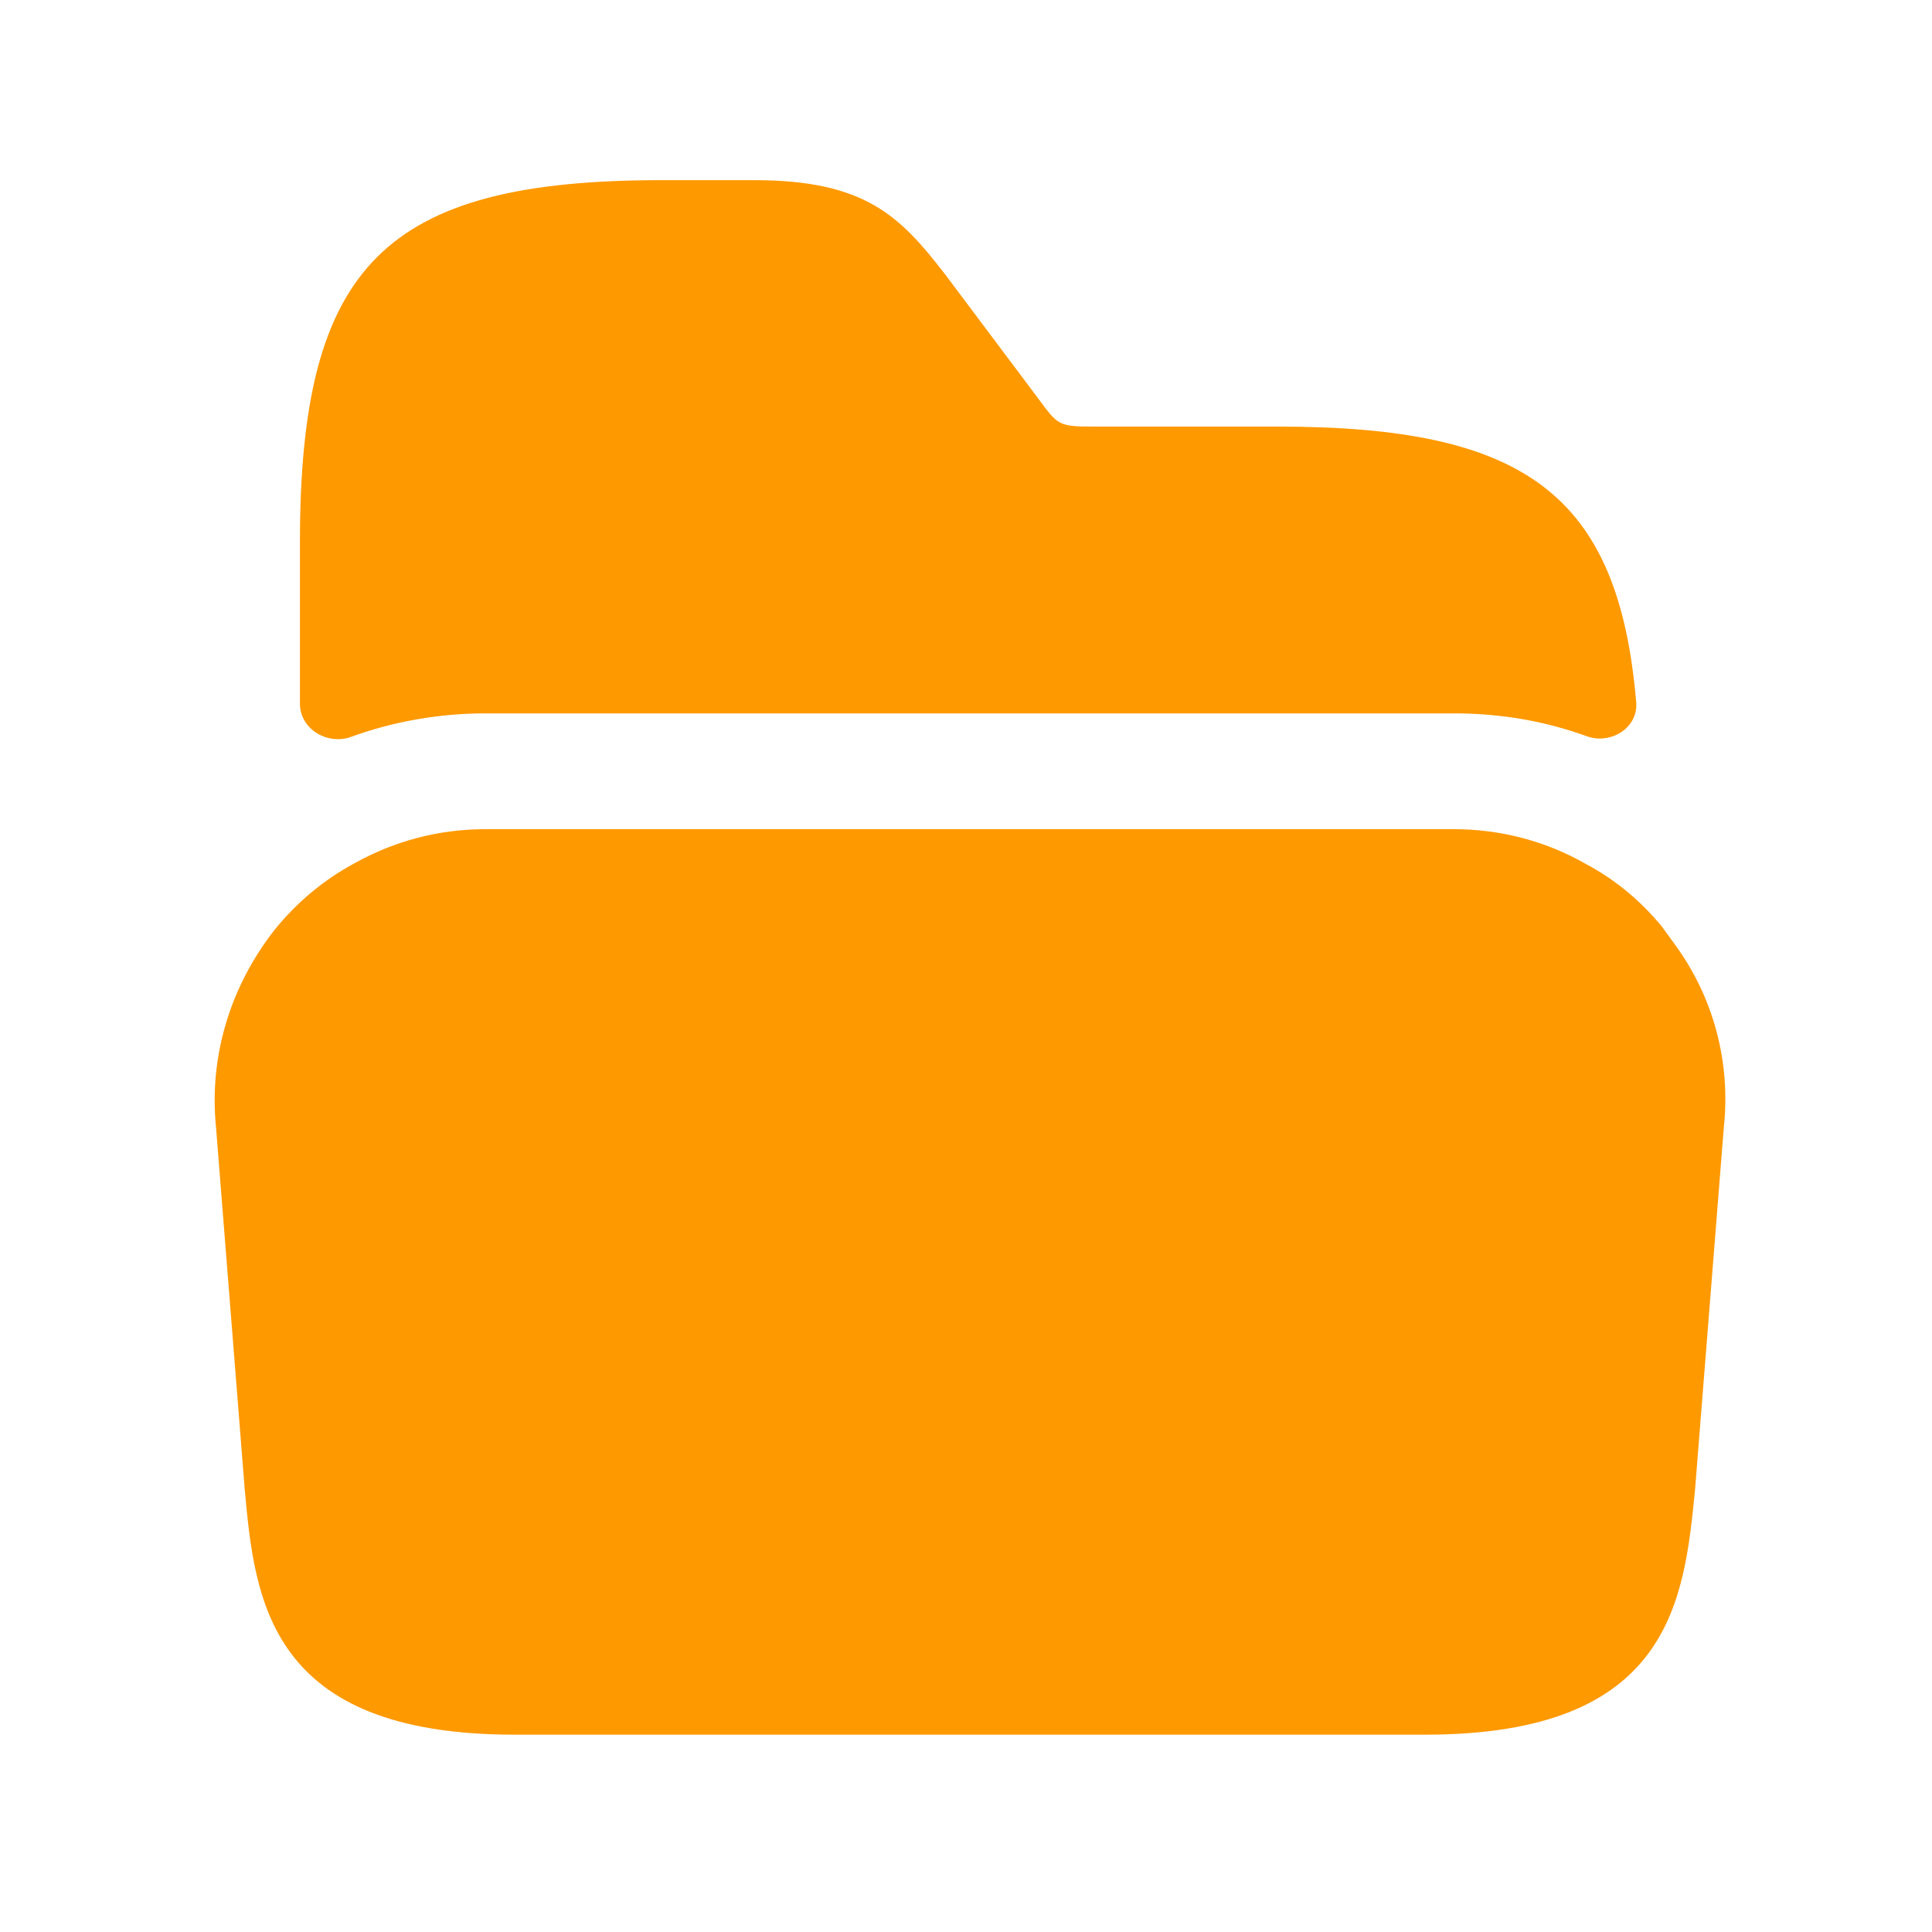 <svg width="29" height="29" viewBox="0 0 29 29" fill="none" xmlns="http://www.w3.org/2000/svg">
<path d="M25.129 14.161L24.942 13.904C24.615 13.508 24.23 13.193 23.787 12.959C23.192 12.621 22.515 12.446 21.815 12.446H7.29C6.59 12.446 5.925 12.621 5.319 12.959C4.864 13.204 4.455 13.543 4.117 13.963C3.452 14.814 3.137 15.864 3.242 16.914L3.674 22.363C3.825 24.008 4.024 26.038 7.722 26.038H21.395C25.094 26.038 25.28 24.008 25.444 22.351L25.875 16.926C25.98 15.946 25.724 14.966 25.129 14.161Z" fill="#FF9900"/>
<path d="M24.56 10.542C24.592 10.925 24.178 11.182 23.817 11.051C23.187 10.822 22.522 10.708 21.827 10.708H7.291C6.592 10.708 5.906 10.829 5.271 11.06C4.914 11.19 4.502 10.943 4.502 10.562V8.141C4.502 3.976 5.774 2.704 9.939 2.704H11.316C12.984 2.704 13.509 3.241 14.185 4.116L15.585 5.983C15.877 6.379 15.889 6.403 16.402 6.403H19.179C22.882 6.403 24.294 7.41 24.56 10.542Z" fill="#FF9900"/>
</svg>
